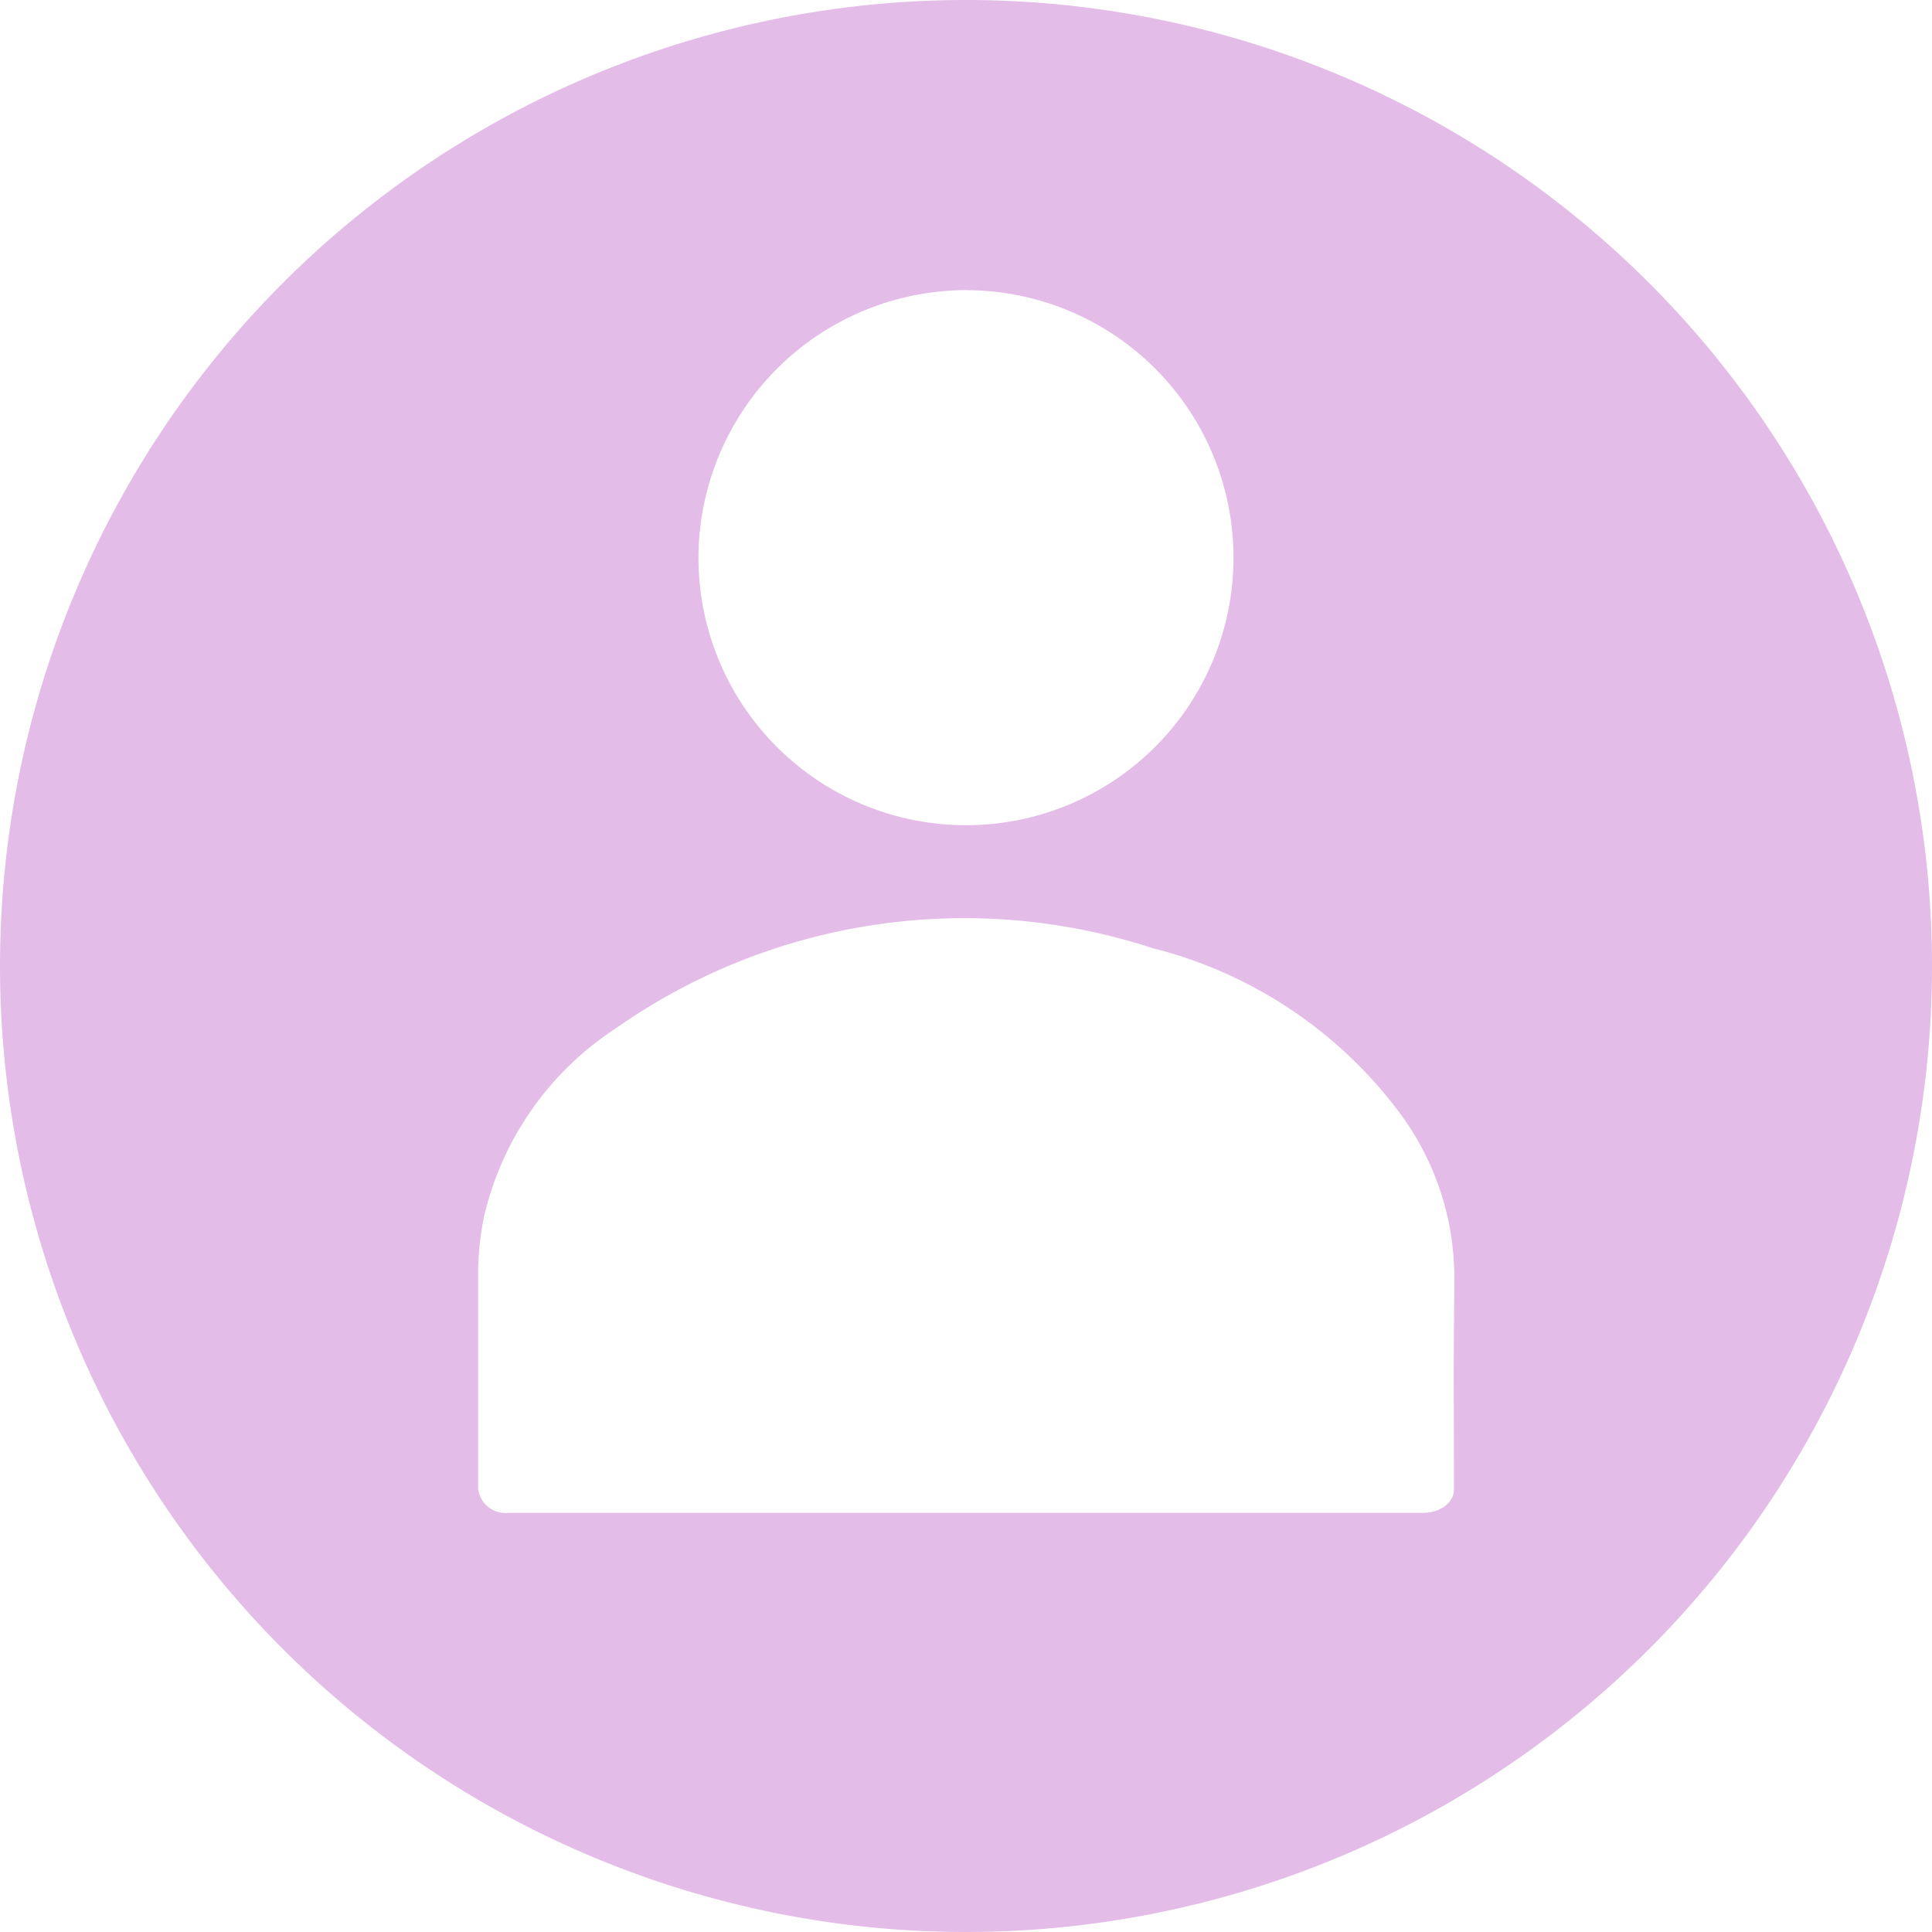 <svg xmlns="http://www.w3.org/2000/svg" width="30" height="29.999" viewBox="0 0 30 29.999">
  <g id="Group_1" data-name="Group 1" transform="translate(-979.587 -509.295)">
    <path id="Path_6868" data-name="Path 6868" d="M994.587,509.295a15,15,0,1,0,15,15A15,15,0,0,0,994.587,509.295Zm.027,4.506a4.154,4.154,0,1,1-4.18,4.045A4.167,4.167,0,0,1,994.614,513.8Zm7.55,18.625v0c0,.2-.212.36-.476.36h-14.2a.43.43,0,0,1-.476-.36c0-1.656,0-1.726,0-3.427a4.5,4.5,0,0,1,.088-.8,4.779,4.779,0,0,1,2.041-2.93,9.414,9.414,0,0,1,8.341-1.252,6.875,6.875,0,0,1,3.88,2.615,4.292,4.292,0,0,1,.807,2.6C1002.155,531.038,1002.164,530.621,1002.164,532.426Z" transform="translate(0 0)" fill="#e4bce8"/>
  </g>
</svg>
